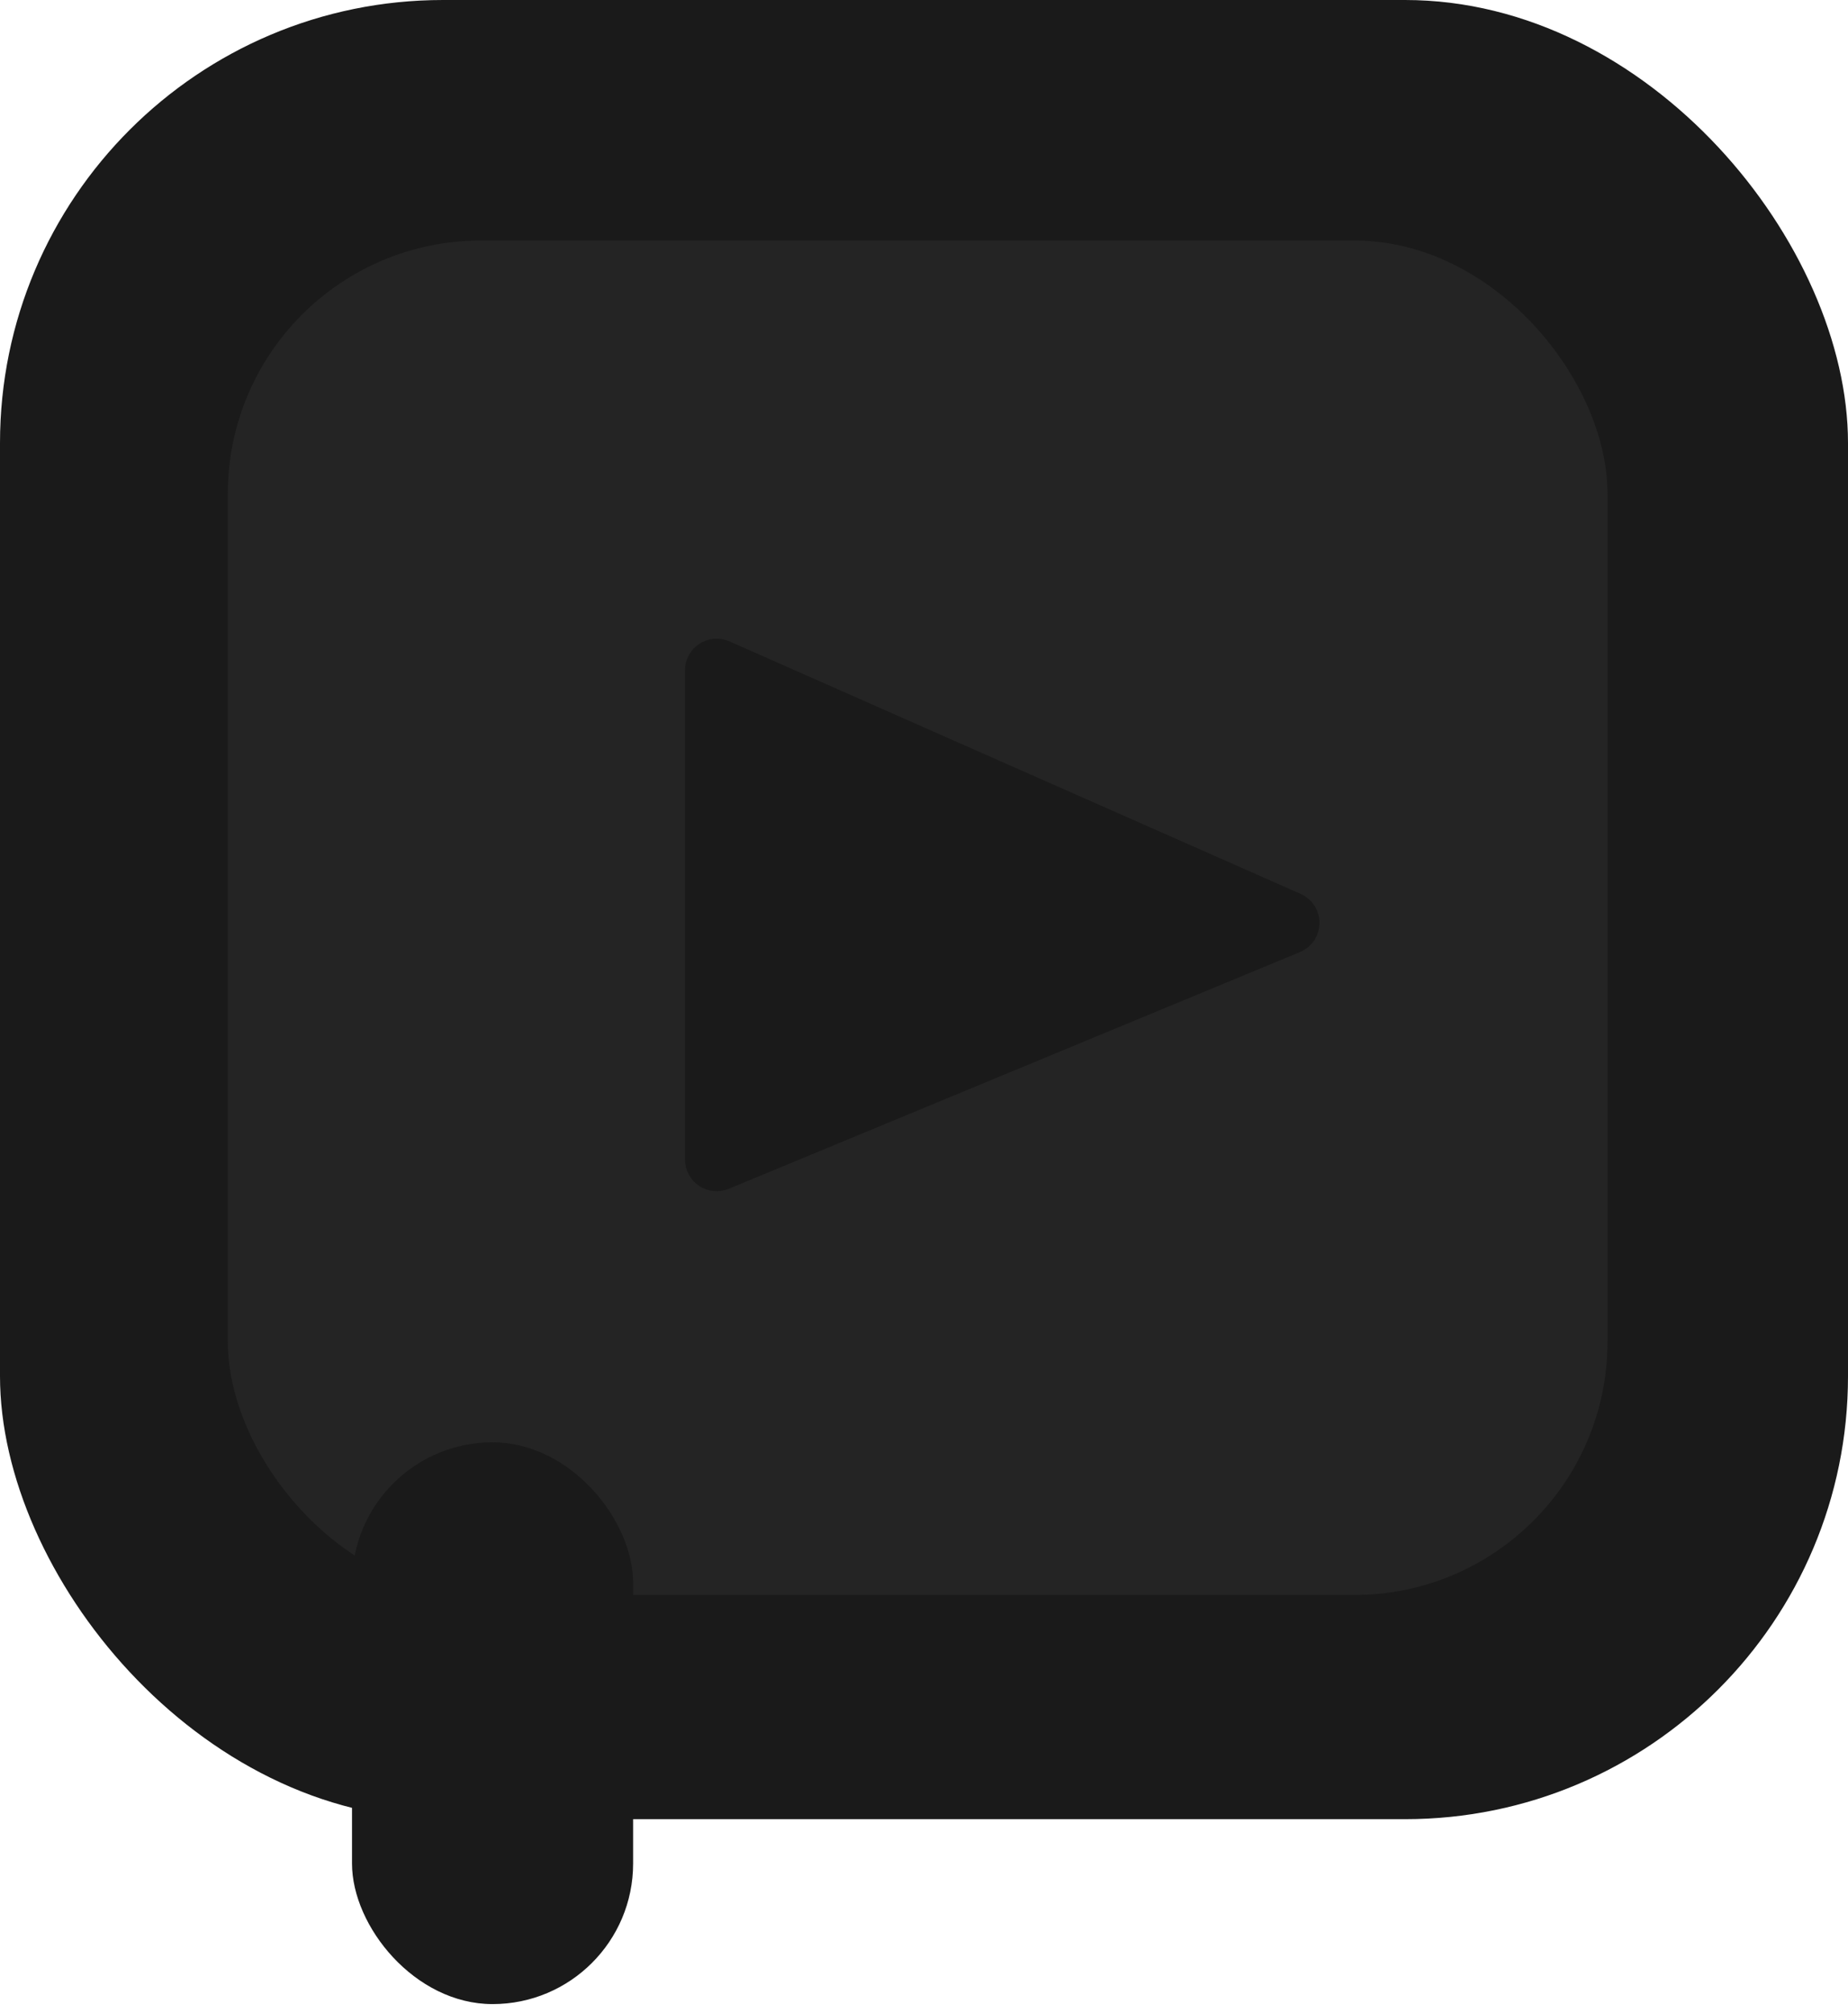 <svg width="146" height="159" viewBox="0 0 146 159" fill="none" xmlns="http://www.w3.org/2000/svg">
<rect width="146" height="143.712" rx="35" fill="#1A1A1A"/>
<rect x="18" y="19" width="109" height="107" rx="20" fill="#242424"/>
<rect x="27.81" y="113.939" width="22.209" height="44.381" rx="11.104" fill="#1A1A1A"/>
<path d="M55.619 91.603V52.955C55.619 52.233 56.362 51.749 57.023 52.041L102.15 71.988C102.954 72.343 102.941 73.49 102.128 73.826L57.002 92.527C56.343 92.799 55.619 92.316 55.619 91.603Z" fill="#1A1A1A" stroke="#1A1A1A" stroke-width="3" stroke-linejoin="round"/>
</svg>
